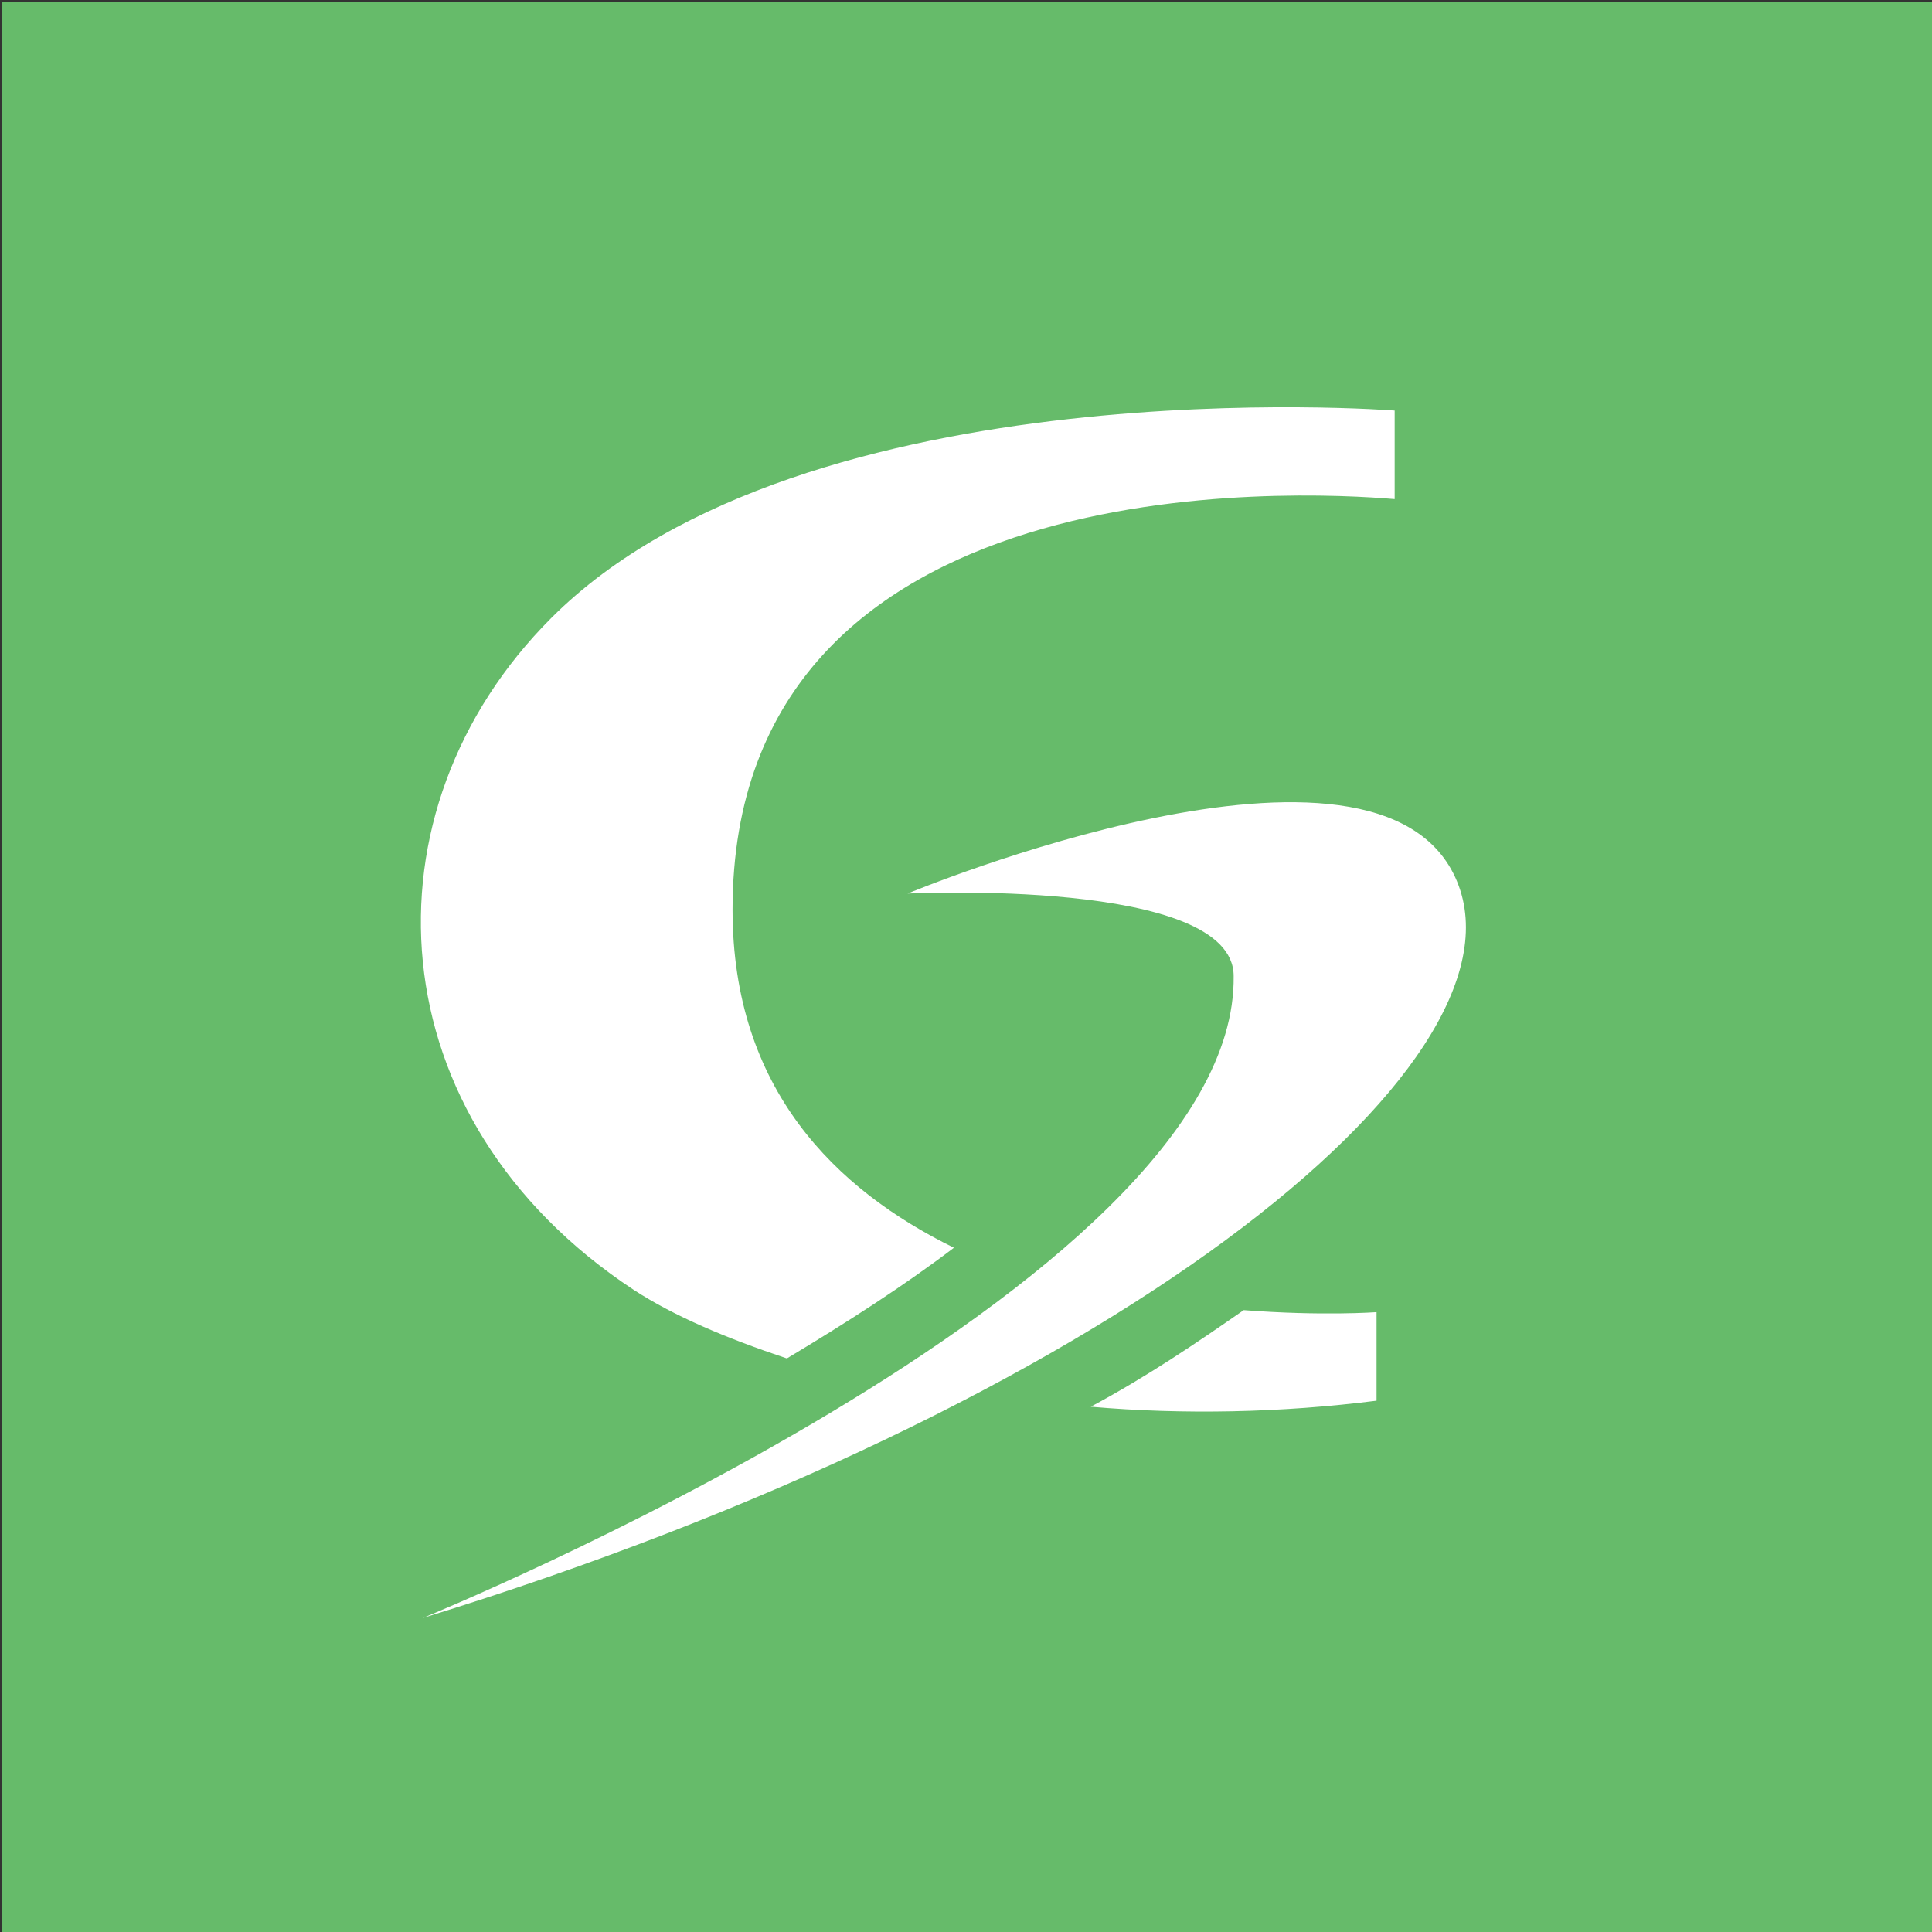 <?xml version="1.0" encoding="utf-8"?>
<!-- Generator: Adobe Illustrator 22.1.0, SVG Export Plug-In . SVG Version: 6.00 Build 0)  -->
<svg version="1.1" id="glpi" xmlns="http://www.w3.org/2000/svg" xmlns:xlink="http://www.w3.org/1999/xlink" x="0px" y="0px"
	 viewBox="0 0 96 96" style="enable-background:new 0 0 96 96;" xml:space="preserve">
<rect x="0" y="0" width="96" height="96" fill="#333333" stroke="none"/>
<style type="text/css">
	.st0{fill:#66BB6A;}
	.st1{fill:#FFFFFF;}
</style>
<rect id="bg" x="0.1" y="0.1" class="st0" width="95.9" height="95.9"/>
<path id="icone" class="st1" d="M31.5,64.1c2,1.3,4.6,2.4,7.6,3.4c3-1.8,5.8-3.6,8.3-5.5c-5.9-2.9-11-7.9-11-16.8
	c0-22.3,28.2-20.8,32.9-20.4v-4.4c0,0-29.3-2.3-41.9,10.3C17.8,40.3,18.6,55.6,31.5,64.1z M61.8,65.1c-2.3,1.6-4.8,3.3-7.6,4.8
	c4.6,0.4,9.5,0.3,14.2-0.3v-4.4C68.4,65.2,65.7,65.4,61.8,65.1z M72.4,43.8c-3.8-9.2-27.3,0.6-27.3,0.6s16.2-0.8,16.2,4.1
	C61.5,63.9,21,80.4,21,80.4C55.1,69.9,76.2,53,72.4,43.8z"/>
</svg>
